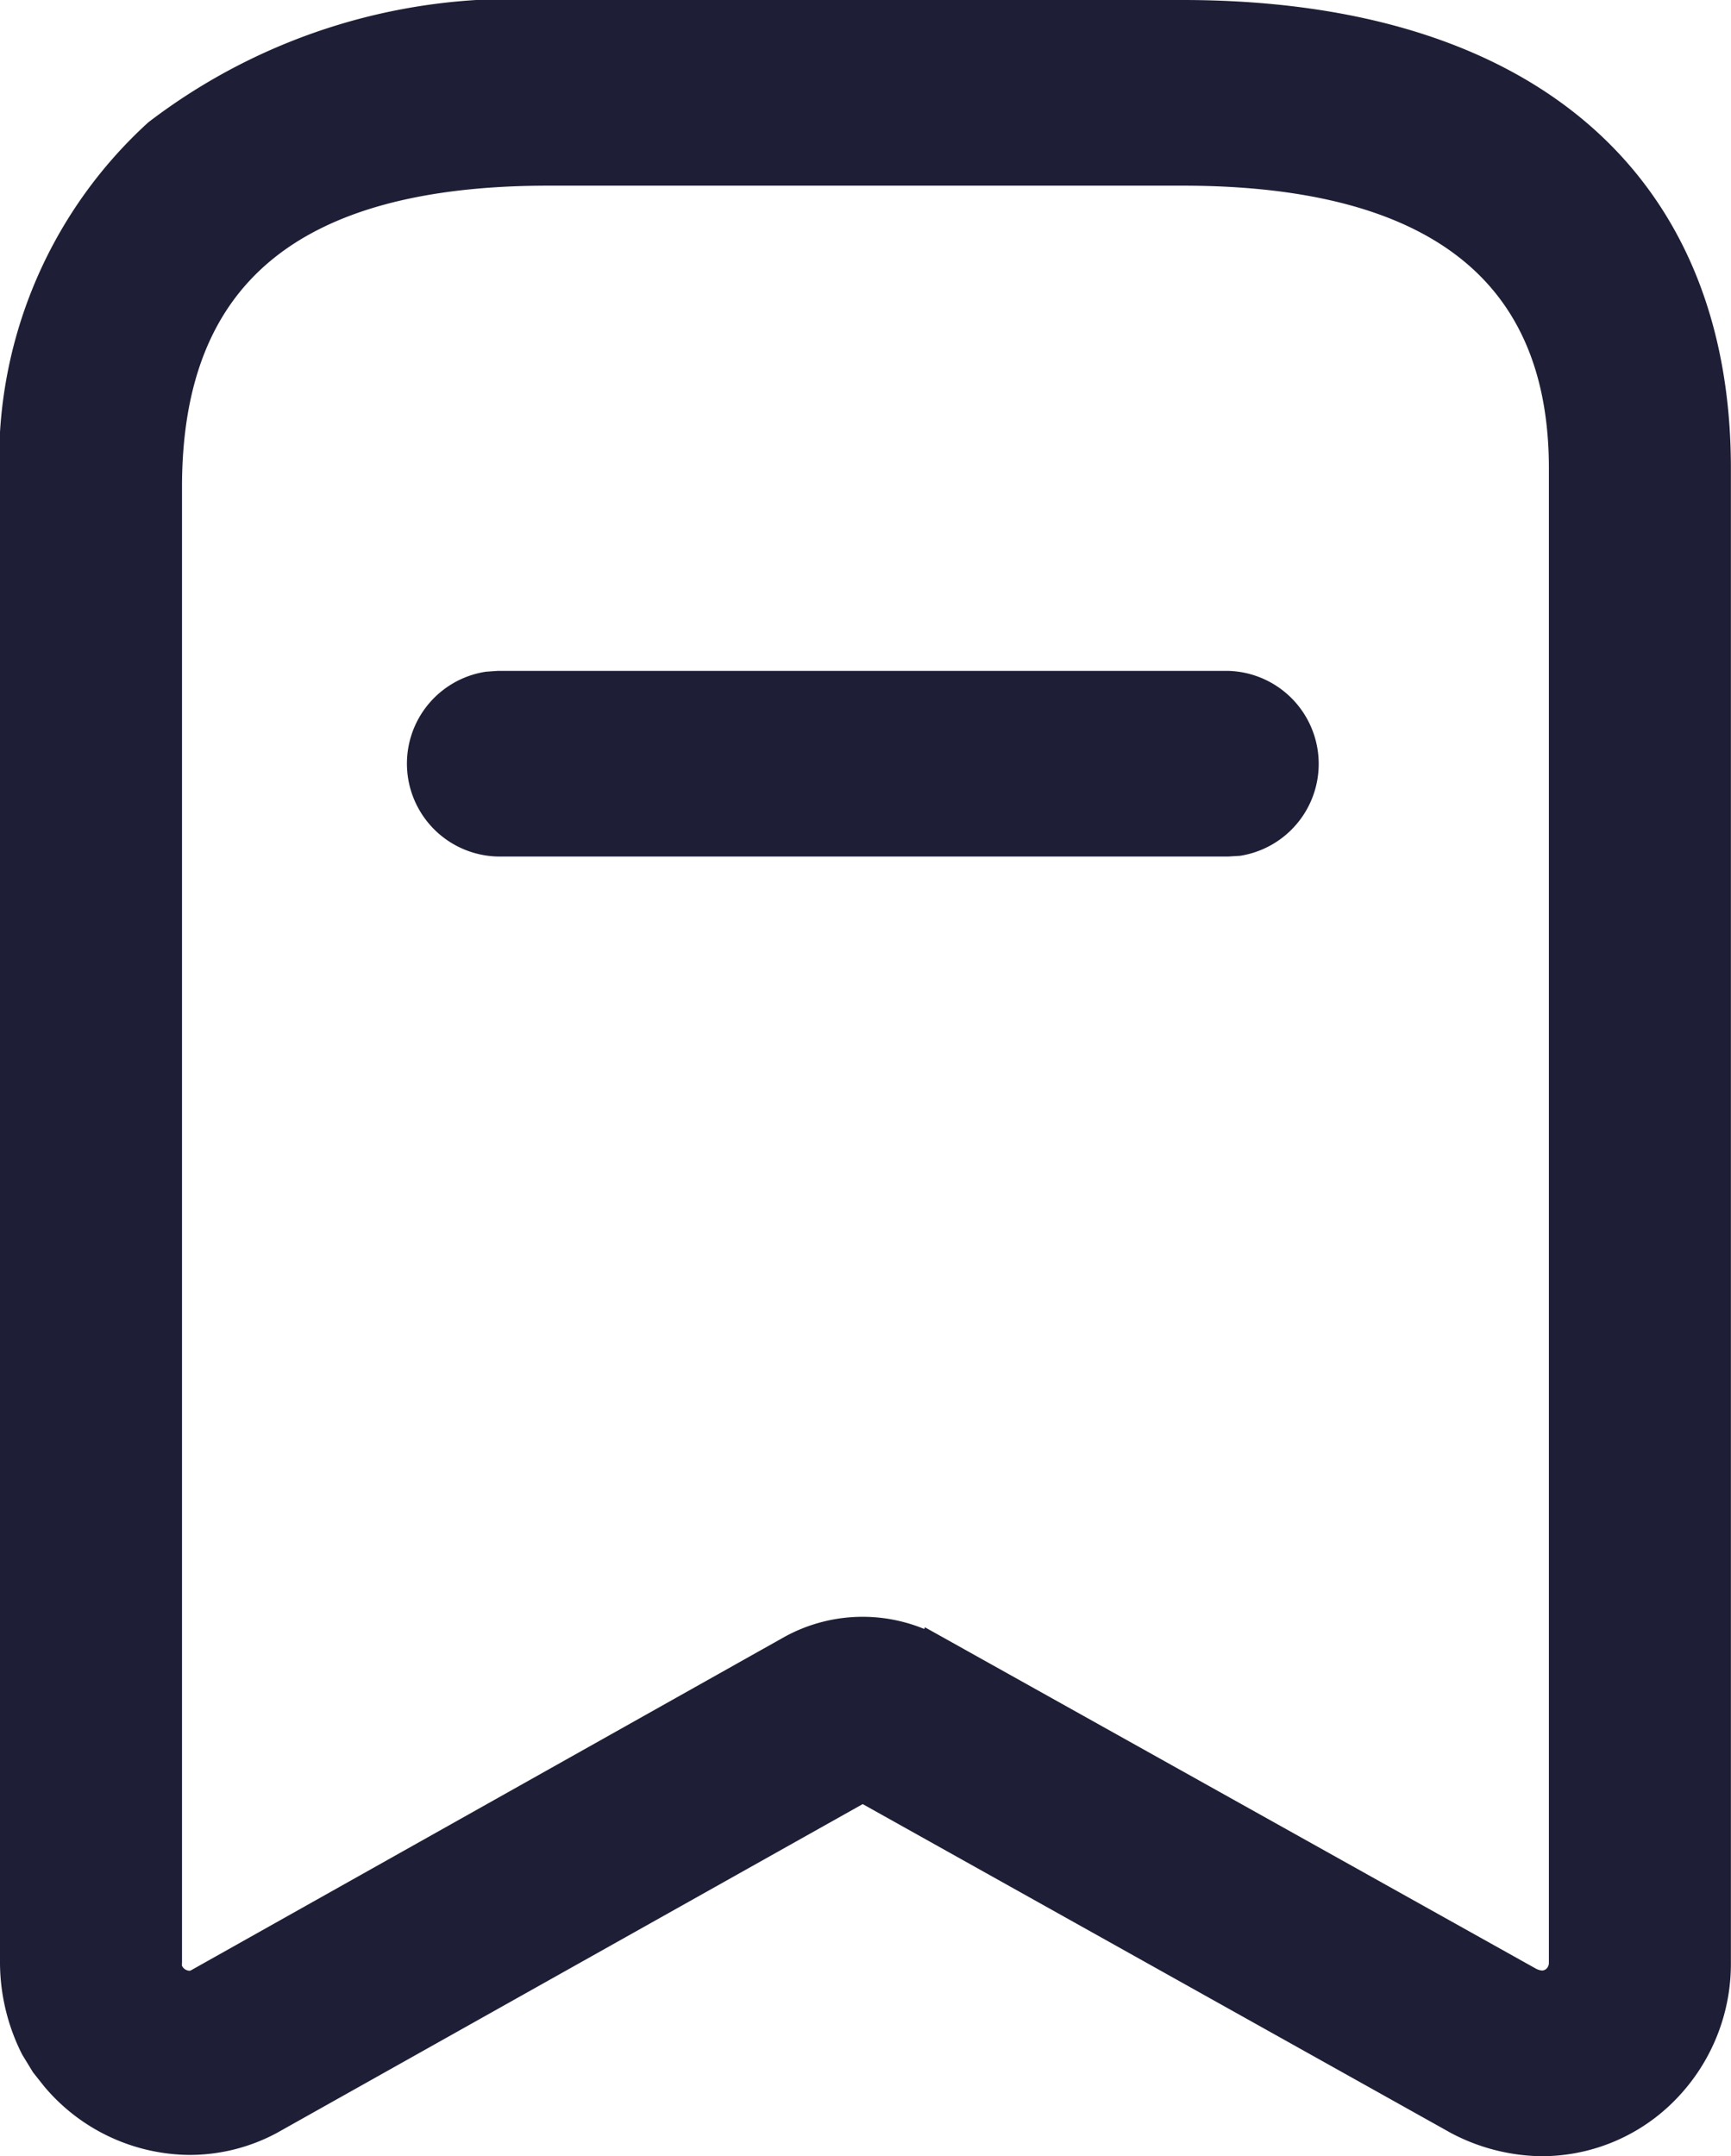 <svg xmlns="http://www.w3.org/2000/svg" width="16.301" height="20.3" viewBox="0 0 16.301 20.3">
  <g id="Iconly_Light-outline_Bookmark" data-name="Iconly/Light-outline/Bookmark" transform="translate(-3.85 -1.85)">
    <g id="Bookmark" transform="translate(4 2)">
      <path id="Bookmark-2" data-name="Bookmark" d="M13.586,19.8,7.974,16.663,2.384,19.8a1.588,1.588,0,0,1-.746.188A1.655,1.655,0,0,1,.384,19.4l-.1-.126-.094-.154A1.775,1.775,0,0,1,0,18.331V4.434A4.145,4.145,0,0,1,1.343,1.117,5.493,5.493,0,0,1,5.014,0h5.971C14.172,0,16,1.552,16,4.258V18.331a1.679,1.679,0,0,1-.477,1.18A1.61,1.61,0,0,1,14.36,20,1.719,1.719,0,0,1,13.586,19.8ZM8.644,15.389l5.6,3.128a.3.3,0,0,0,.126.035.214.214,0,0,0,.153-.065.227.227,0,0,0,.063-.157V4.258c0-1.865-1.212-2.81-3.6-2.81H5.014c-2.424,0-3.6.977-3.6,2.986V18.319a.354.354,0,0,0,0,.047c0,.021,0,.027,0,.028l-.005,0,.038.06a.233.233,0,0,0,.185.1.186.186,0,0,0,.086-.021l5.587-3.138a1.375,1.375,0,0,1,1.337,0Zm-4.1-7.625a.725.725,0,0,1-.1-1.441l.1-.007h6.867a.726.726,0,0,1,.1,1.442l-.1.006Z" fill="#1e1e36" stroke="#1e1e36" stroke-width="0.3"/>
    </g>
  </g>
</svg>
